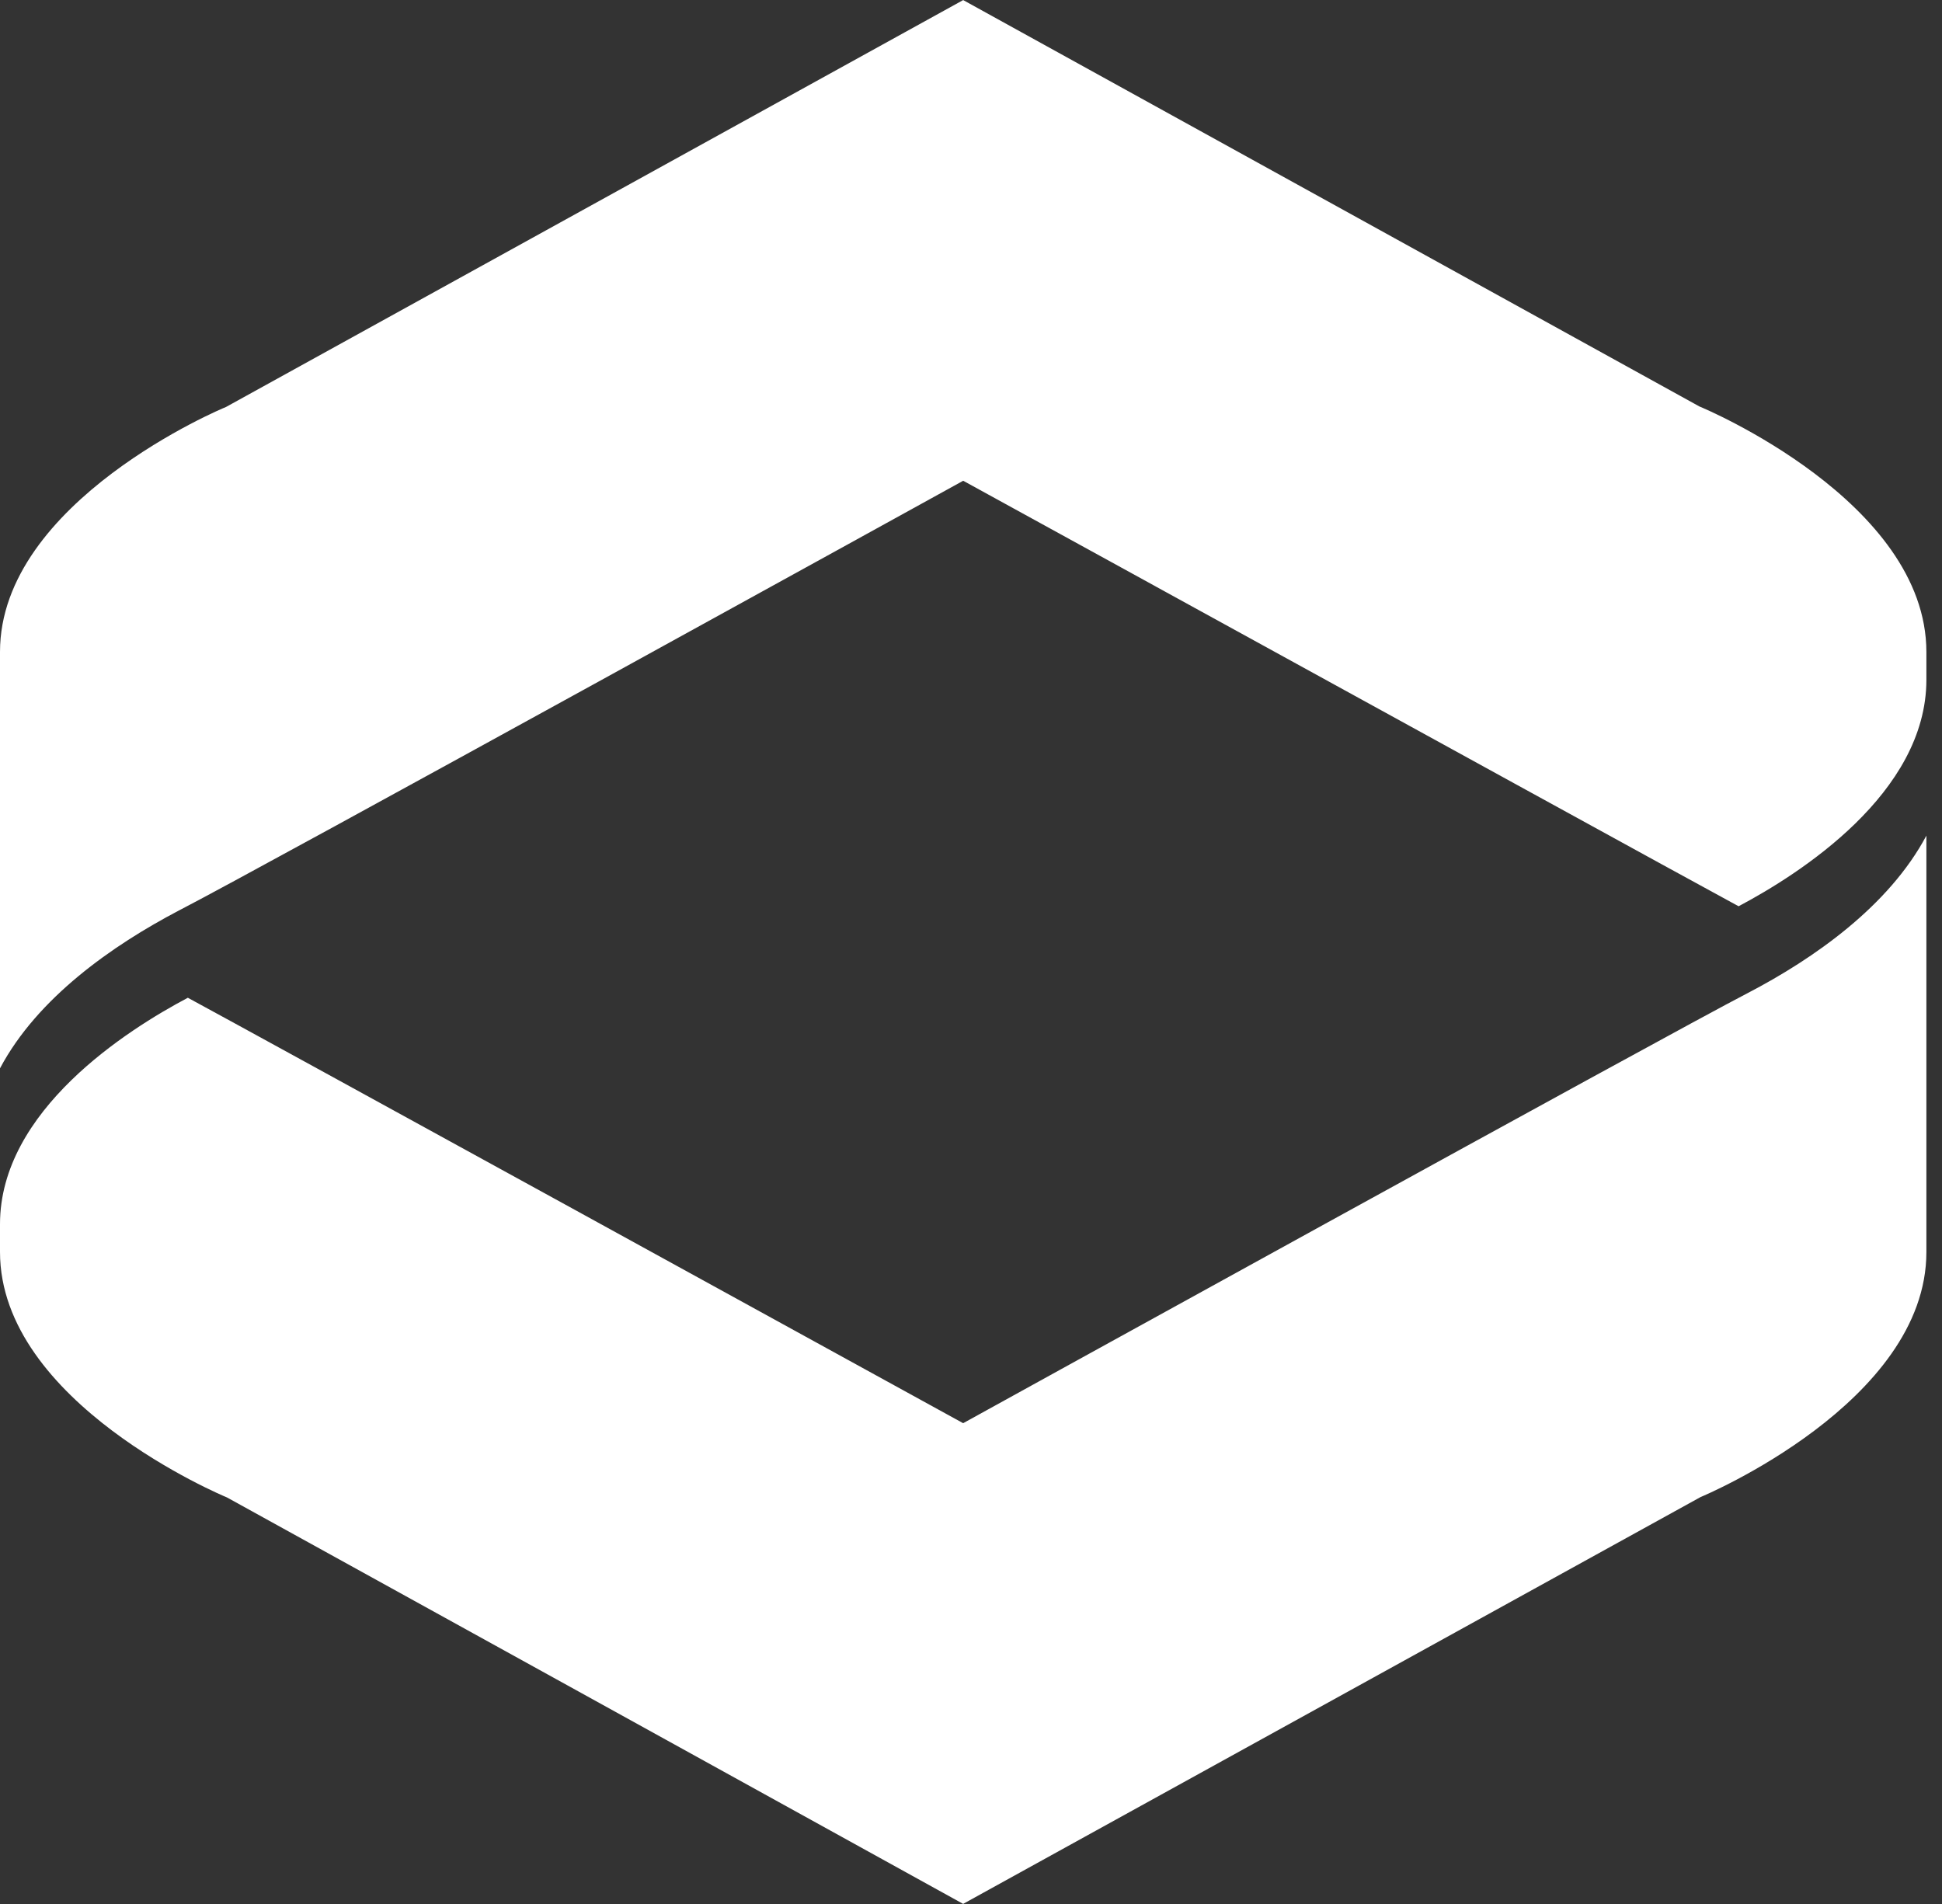 <svg width="51" height="50" viewBox="0 0 51 50" fill="none" xmlns="http://www.w3.org/2000/svg">
<rect x="0" y="0" width="51" height="50" fill="#333333" stroke="none"/>
<path fill-rule="evenodd" clip-rule="evenodd" d="M25.295 0.002L25.298 0V0.004C26.285 0.55 44.631 10.675 44.631 10.675C44.724 10.71 50.59 13.167 50.59 17.124V17.85C50.59 20.835 47.251 22.956 45.658 23.799C44.604 23.231 36.071 18.543 30.356 15.404L30.351 15.401L30.348 15.399C27.786 13.992 25.792 12.897 25.295 12.625C25.035 12.768 6.848 22.805 4.699 23.91C2.953 24.826 0.984 26.202 0 28.055V17.119C0 13.167 5.866 10.71 5.931 10.69C5.931 10.69 24.305 0.547 25.291 0.004V0L25.295 0.002ZM25.291 49.996V49.999C25.292 49.998 25.293 49.998 25.294 49.997C25.295 49.998 25.297 49.999 25.298 50V49.995C26.285 49.452 44.661 39.313 44.661 39.313C44.723 39.289 50.59 36.832 50.59 32.88V21.944C49.604 23.796 47.637 25.173 45.892 26.082C43.743 27.194 25.556 37.23 25.294 37.374C23.691 36.49 6.459 27.024 4.933 26.202C3.341 27.044 0 29.162 0 32.147V32.876C0 36.833 5.866 39.286 5.961 39.324C5.961 39.324 24.305 49.447 25.291 49.996Z" fill="white"/>
</svg>
